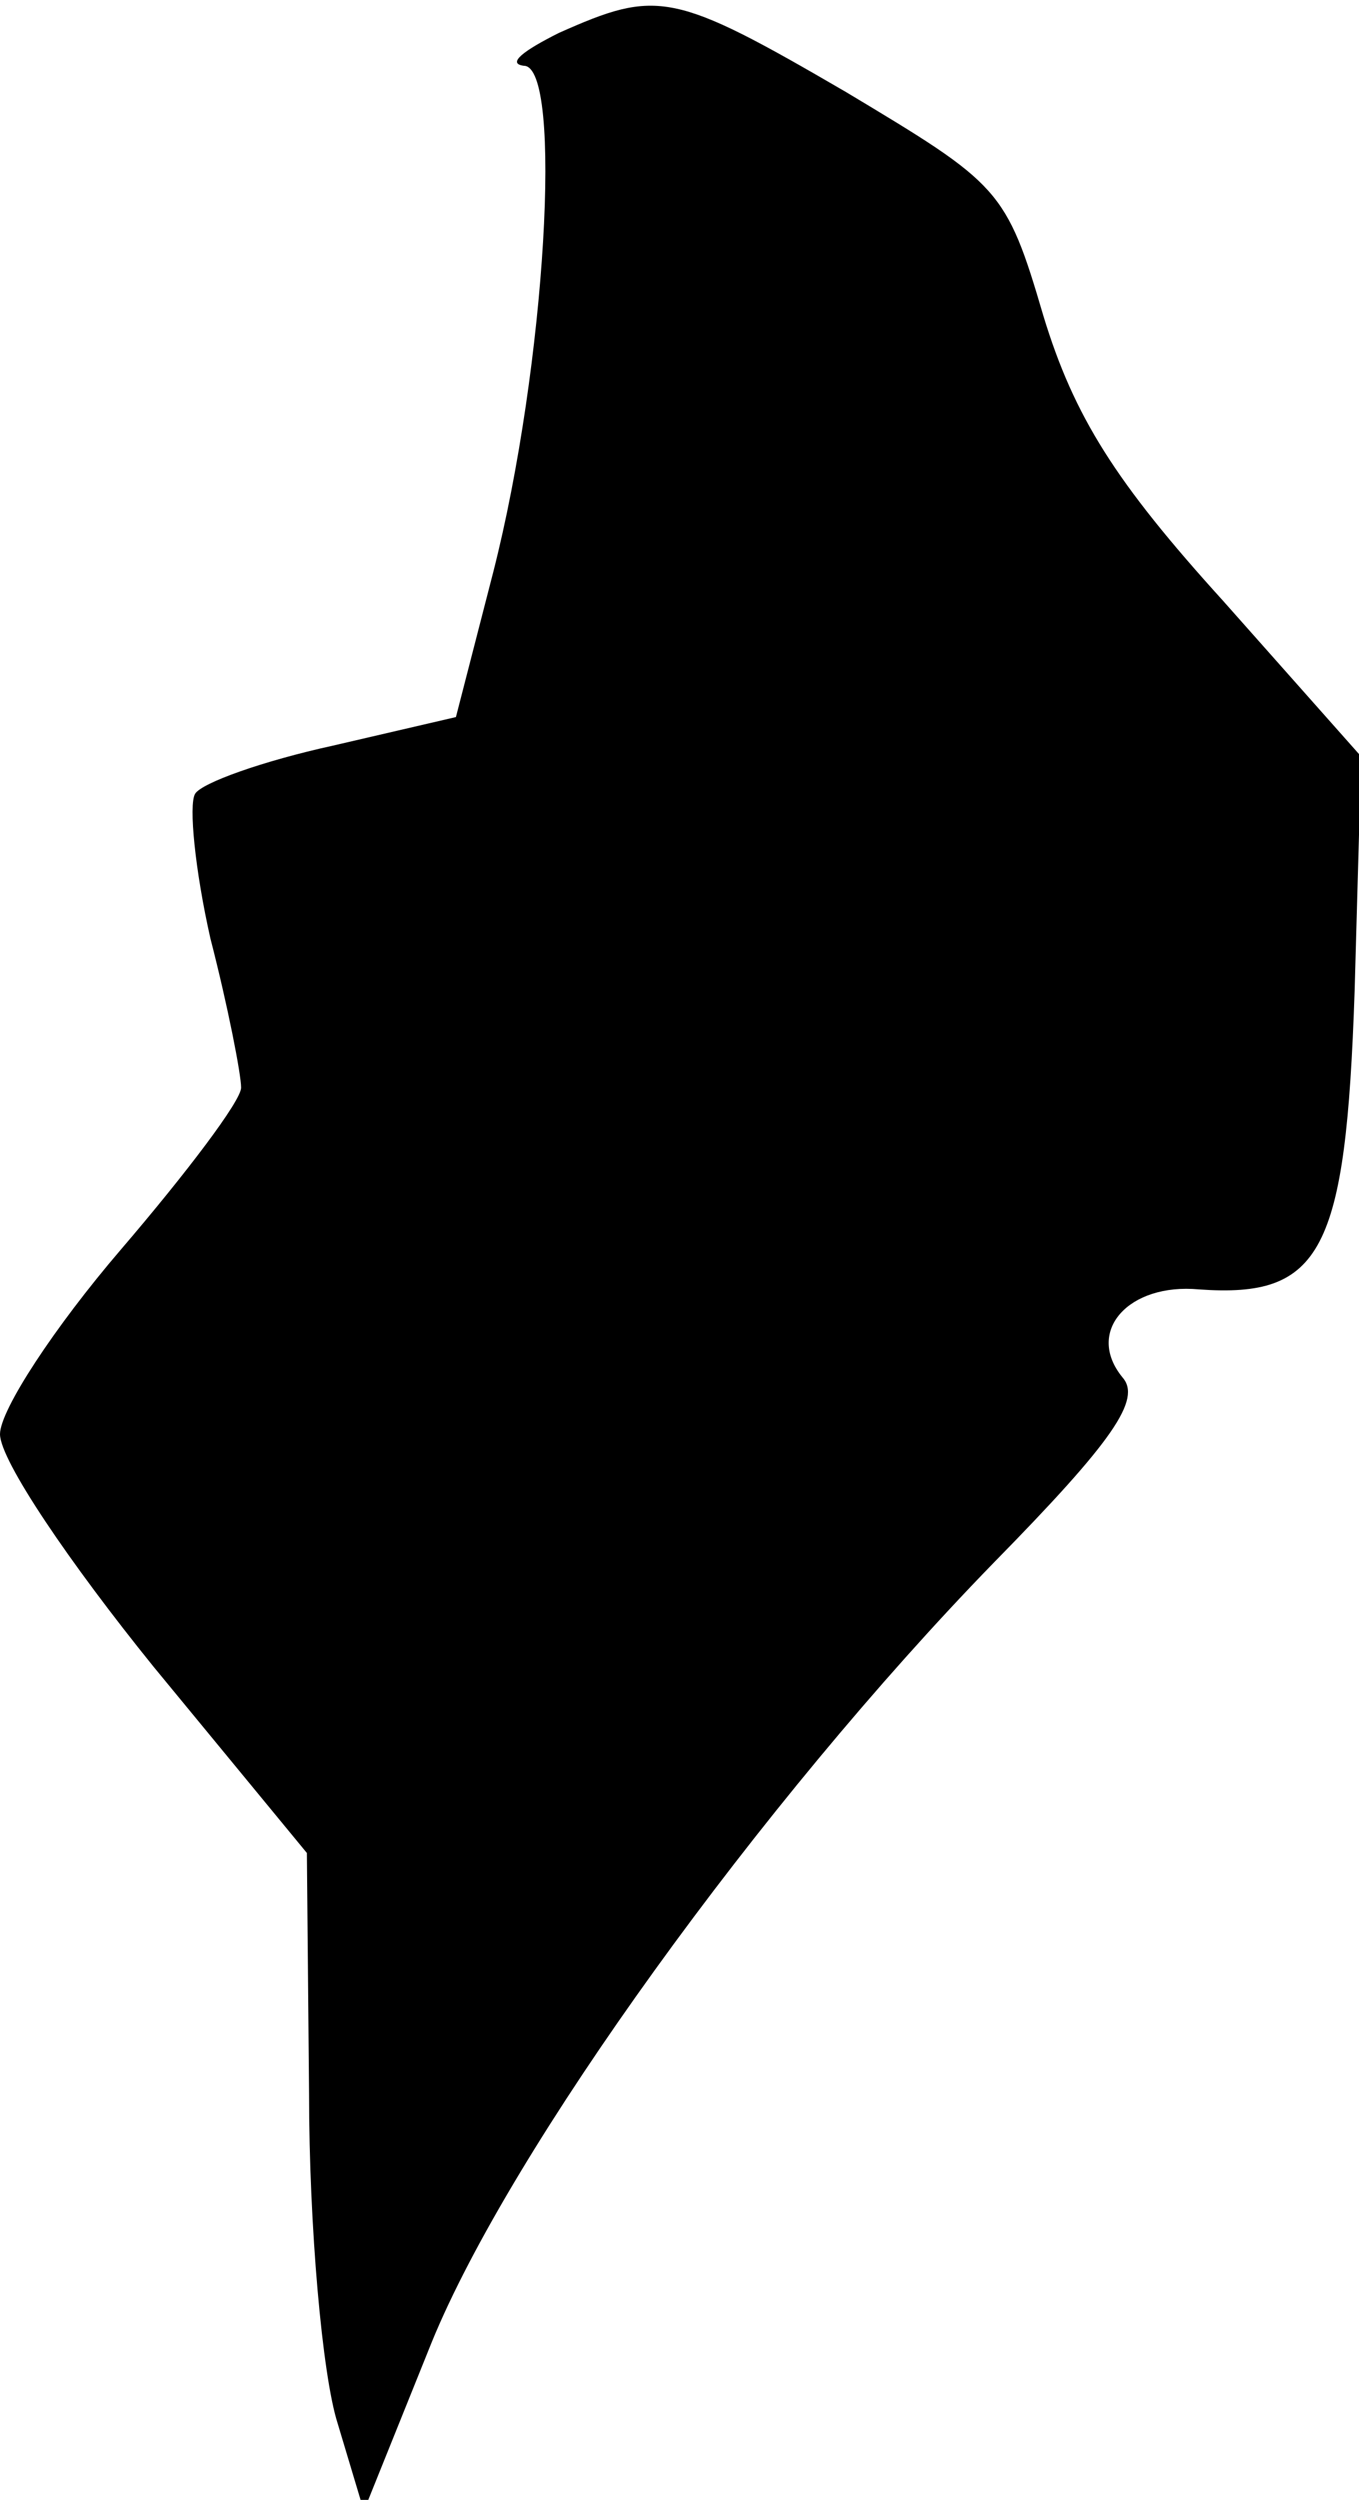 <?xml version="1.0" standalone="no"?>
<!DOCTYPE svg PUBLIC "-//W3C//DTD SVG 20010904//EN"
 "http://www.w3.org/TR/2001/REC-SVG-20010904/DTD/svg10.dtd">
<svg version="1.0" xmlns="http://www.w3.org/2000/svg"
 width="62pt" height="114pt" viewBox="0 0 62 114"
 preserveAspectRatio="xMidYMid meet">
<g transform="translate(0,114) scale(0.1,-0.1)"
fill="#000000" stroke="none">
<path fill="#000000" stroke="none" d="M255 1125 c-16 -8 -24 -14 -16 -15 18
0 10 -137 -14 -231 l-17 -66 -56 -13 c-32 -7 -60 -17 -63 -22 -3 -5 0 -35 7
-66 8 -31 14 -62 14 -68 0 -6 -25 -39 -55 -74 -30 -35 -55 -73 -55 -84 0 -12
32 -59 70 -106 l70 -85 1 -110 c0 -60 6 -128 13 -150 l12 -40 31 77 c36 88
150 246 256 355 55 56 68 75 59 85 -17 21 3 43 35 40 56 -4 67 17 71 136 l3
107 -63 71 c-49 54 -68 84 -82 130 -17 58 -20 60 -90 102 -79 46 -86 47 -131
27z"/>
</g>
</svg>
